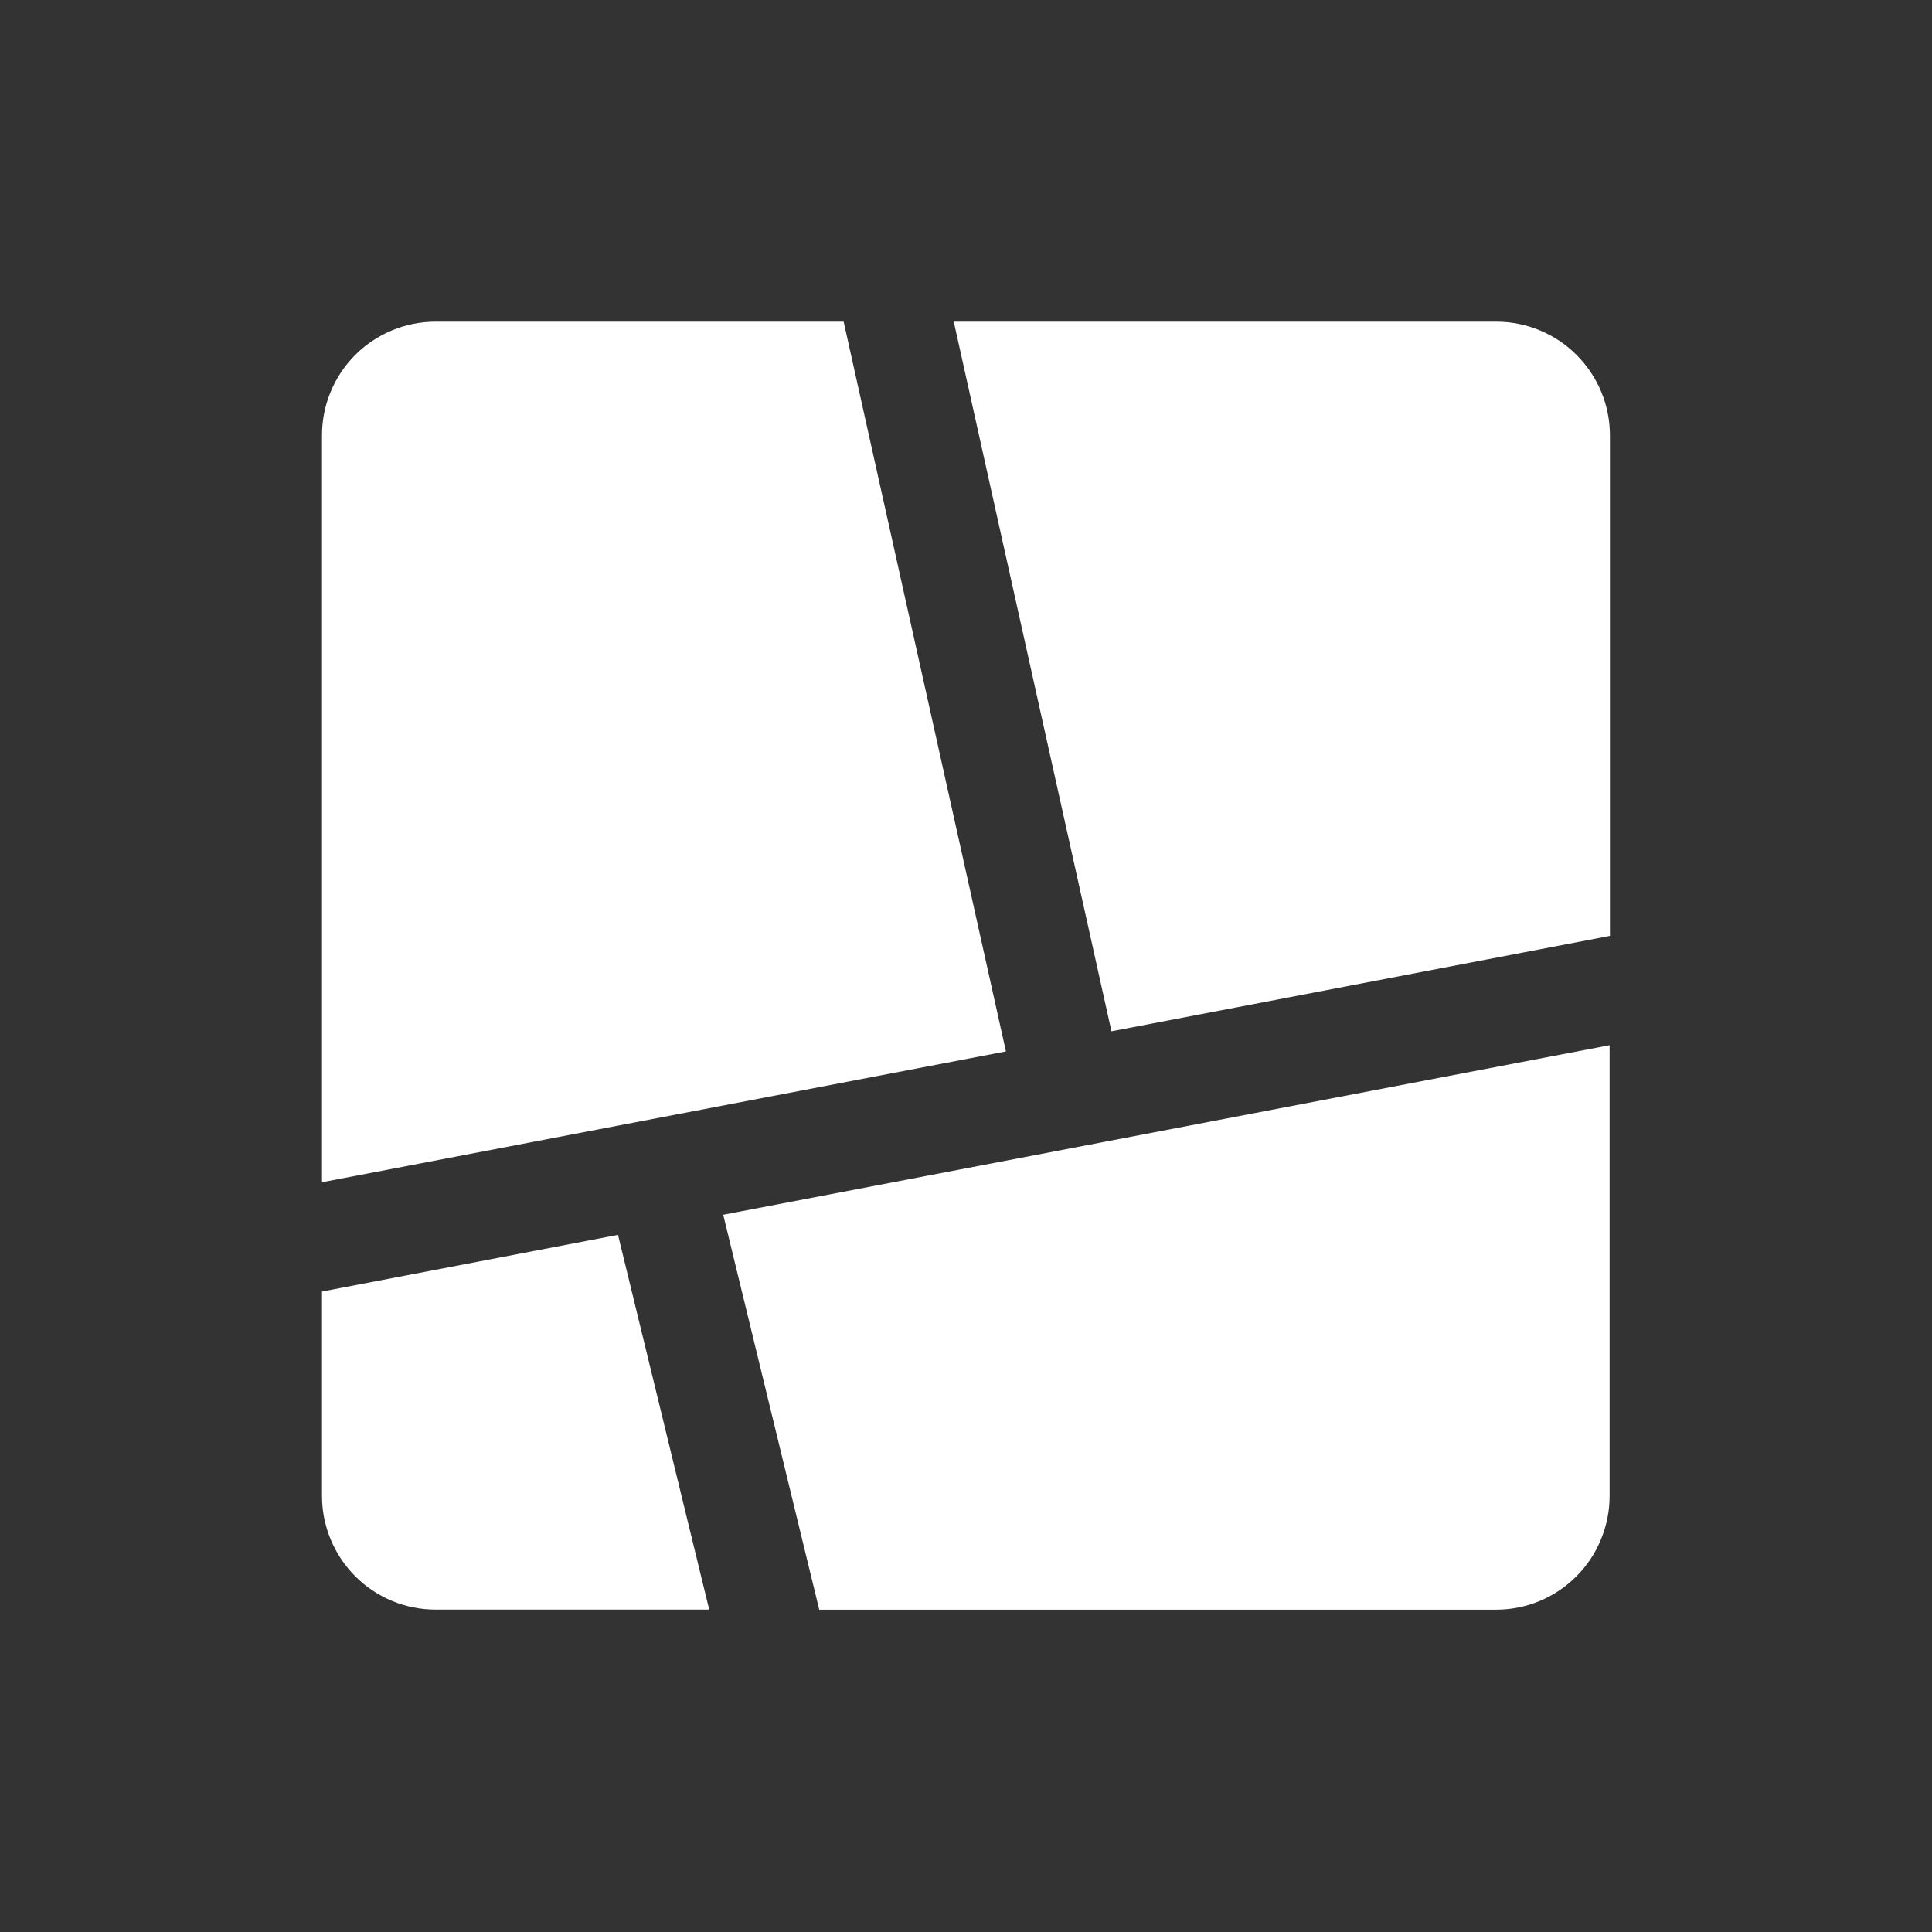 <svg width="24" height="24" viewBox="0 0 24 24" fill="none" xmlns="http://www.w3.org/2000/svg">
<rect x="0" y="0" width="24" height="24" fill="#333333" stroke="none"/>
<mask id="mask0_417_10583" style="mask-type:luminance" maskUnits="userSpaceOnUse" x="0" y="0" width="24" height="24">
<path d="M24 0H0V24H24V0Z" fill="white"/>
</mask>
<g mask="url(#mask0_417_10583)">
<path d="M19.999 11.626V5.409C19.999 5.034 19.85 4.675 19.585 4.41C19.321 4.145 18.962 3.996 18.587 3.996H11.848L13.807 12.811L19.999 11.626Z" fill="white"/>
<path d="M4 16.044V18.583C4 18.957 4.149 19.316 4.413 19.581C4.678 19.846 5.037 19.995 5.411 19.995H8.81L7.677 15.34L4 16.044Z" fill="white"/>
<path d="M8.984 15.09L10.177 19.996H18.583C18.769 19.996 18.952 19.96 19.124 19.889C19.295 19.818 19.451 19.714 19.582 19.582C19.713 19.451 19.817 19.296 19.887 19.124C19.958 18.953 19.995 18.769 19.995 18.584V12.984L8.984 15.09Z" fill="white"/>
<path d="M10.48 3.996H5.411C5.037 3.996 4.678 4.145 4.413 4.409C4.149 4.674 4 5.033 4 5.407V14.686L12.496 13.061L10.48 3.996Z" fill="white"/>
</g>
</svg>
